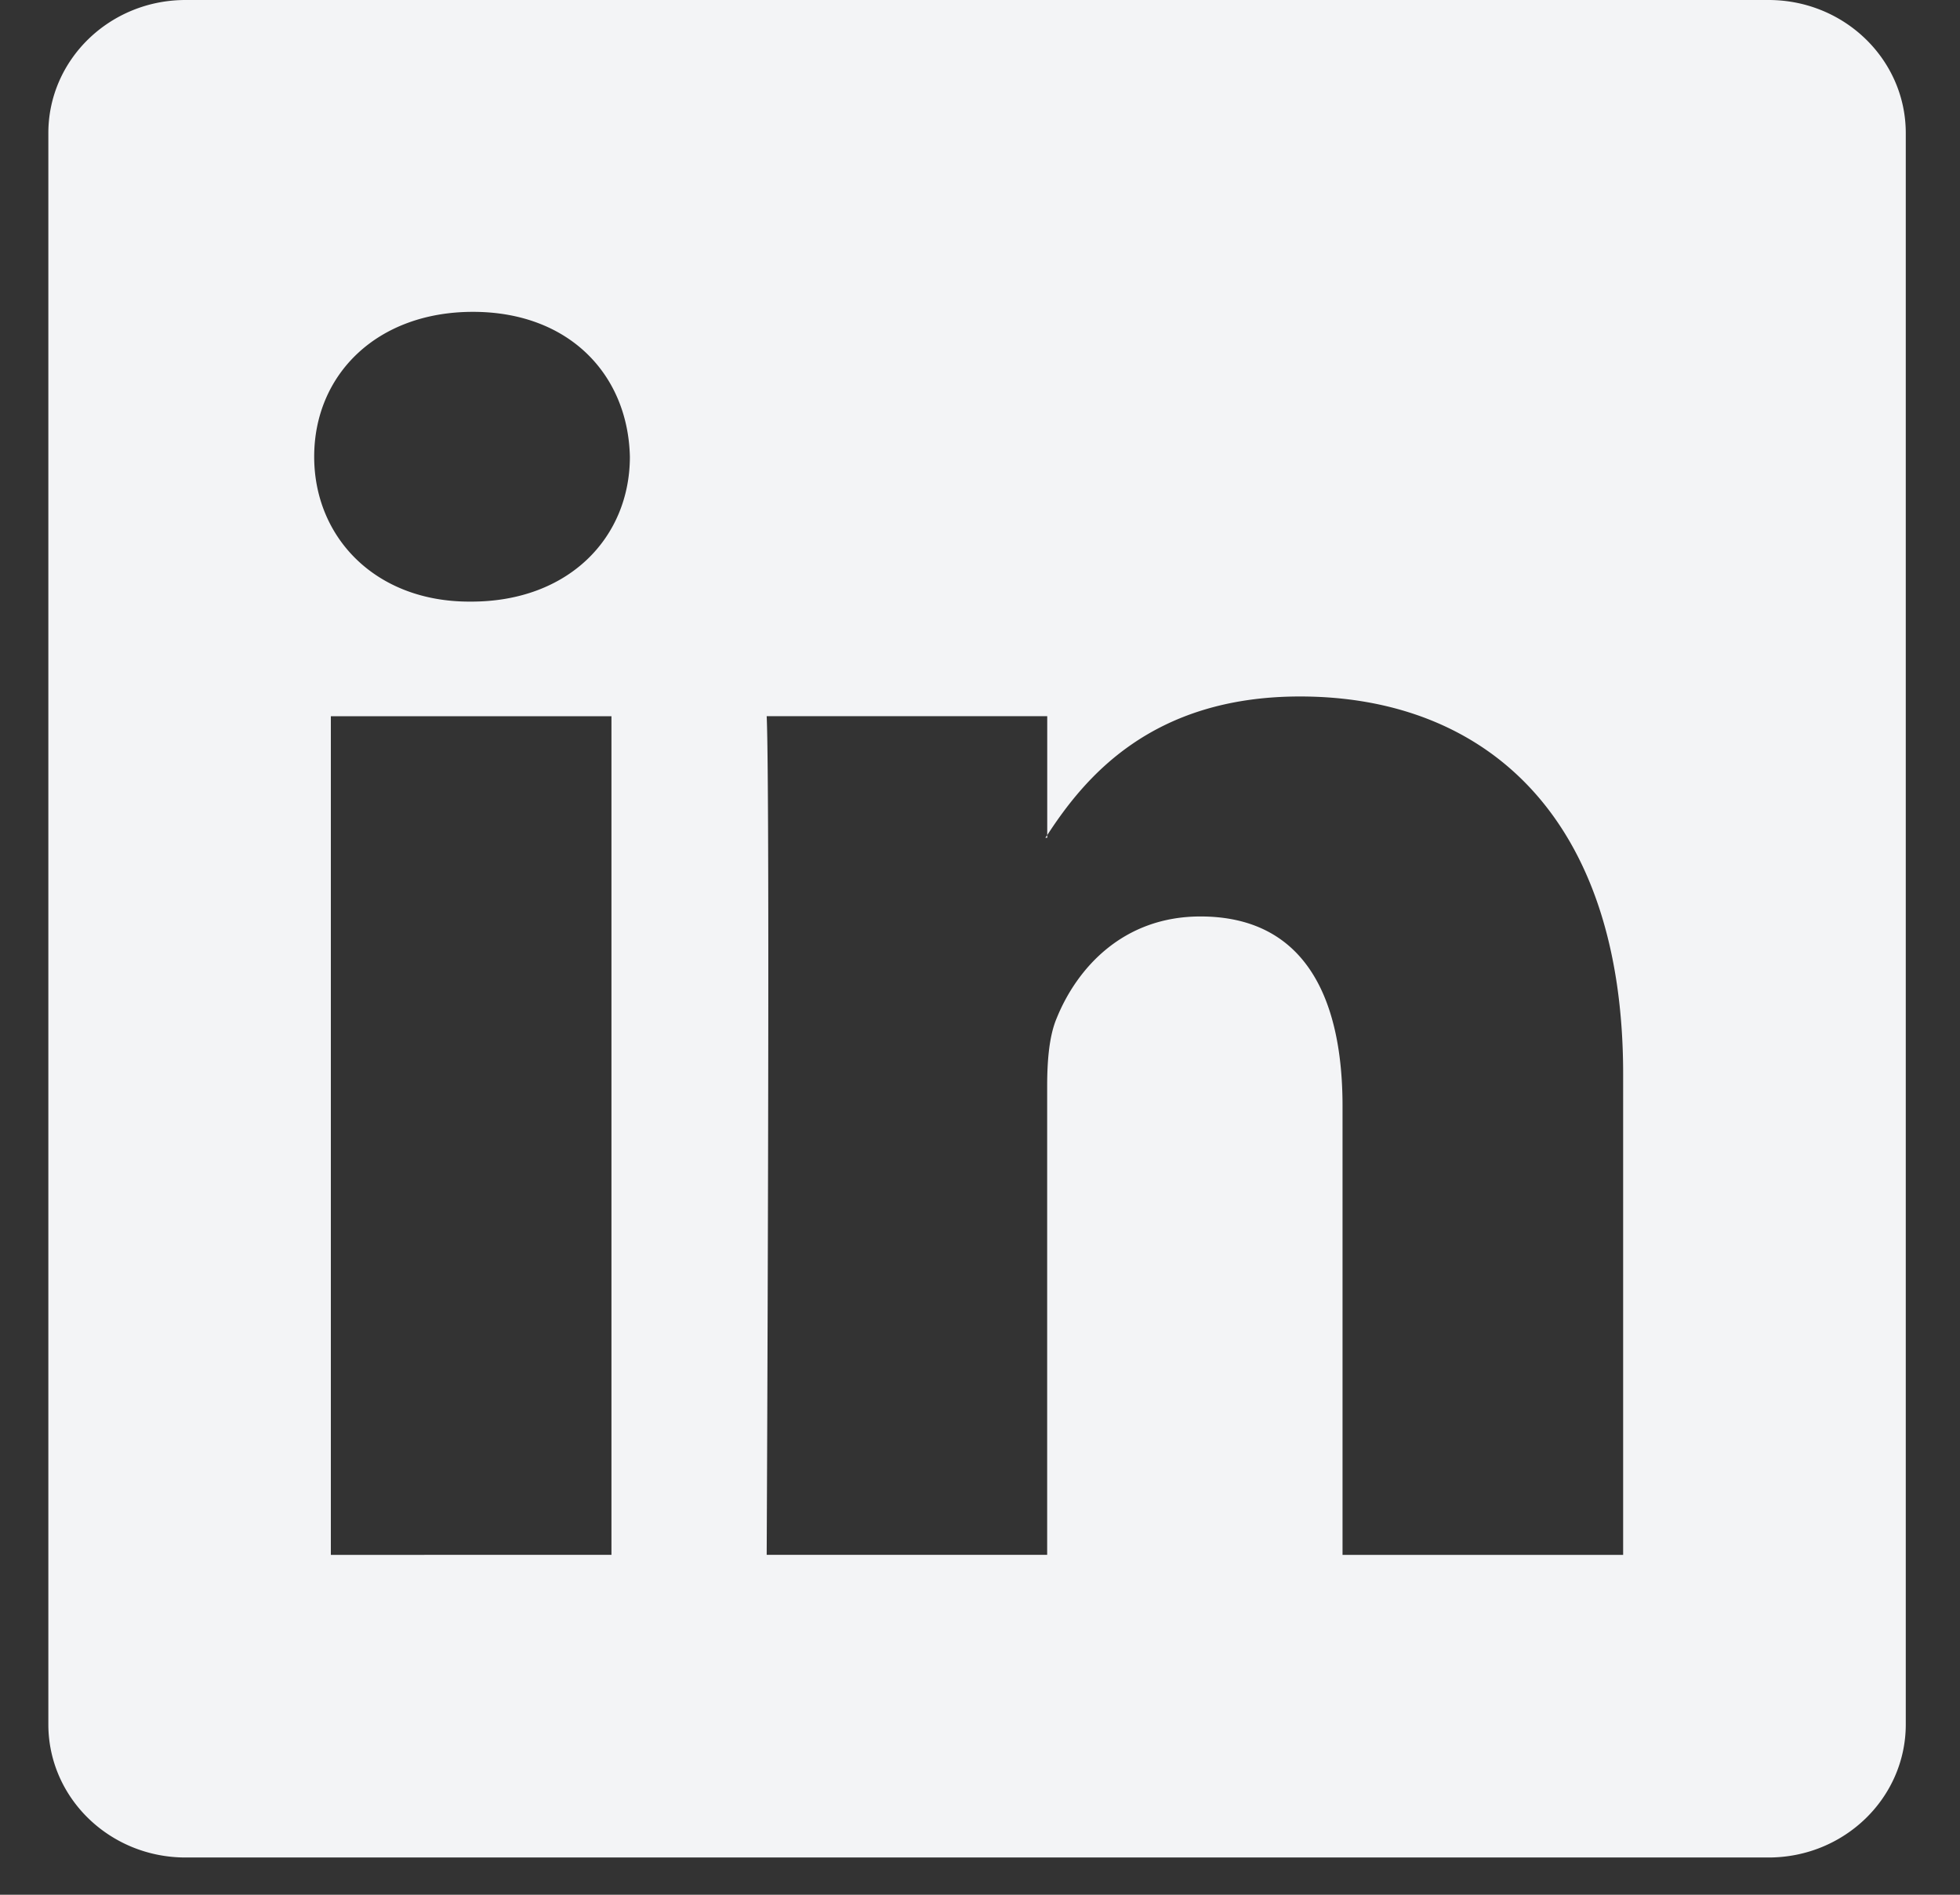 <svg xmlns="http://www.w3.org/2000/svg" width="30" height="29" viewBox="0 0 30 29"><rect x="0" y="0" width="30" height="29" fill="#333333" stroke="none"/><g><g><path fill="#f3f4f6" d="M16.029 12.822v-.04a.674.674 0 0 0-.028.04zm8.815 10.976h-4.295V16.93c0-1.725-.622-2.903-2.175-2.903-1.188 0-1.893.795-2.202 1.561-.115.274-.144.657-.144 1.04v7.17h-4.293s.056-11.632 0-12.836h4.294v1.82c.57-.875 1.589-2.122 3.869-2.122 2.826 0 4.946 1.833 4.946 5.778zM7.184 9.208c-1.441 0-2.375-.985-2.375-2.218 0-1.258.961-2.217 2.43-2.217 1.47 0 2.373.959 2.402 2.217 0 1.234-.932 2.218-2.429 2.218zm2.175 14.59H5.064V10.962h4.295zM27.071 0H2.84c-1.16 0-2.1.912-2.1 2.037v24.355c0 1.126.94 2.038 2.1 2.038h24.23c1.16 0 2.1-.913 2.1-2.038V2.037C29.17.912 28.23 0 27.07 0z"/></g></g></svg>